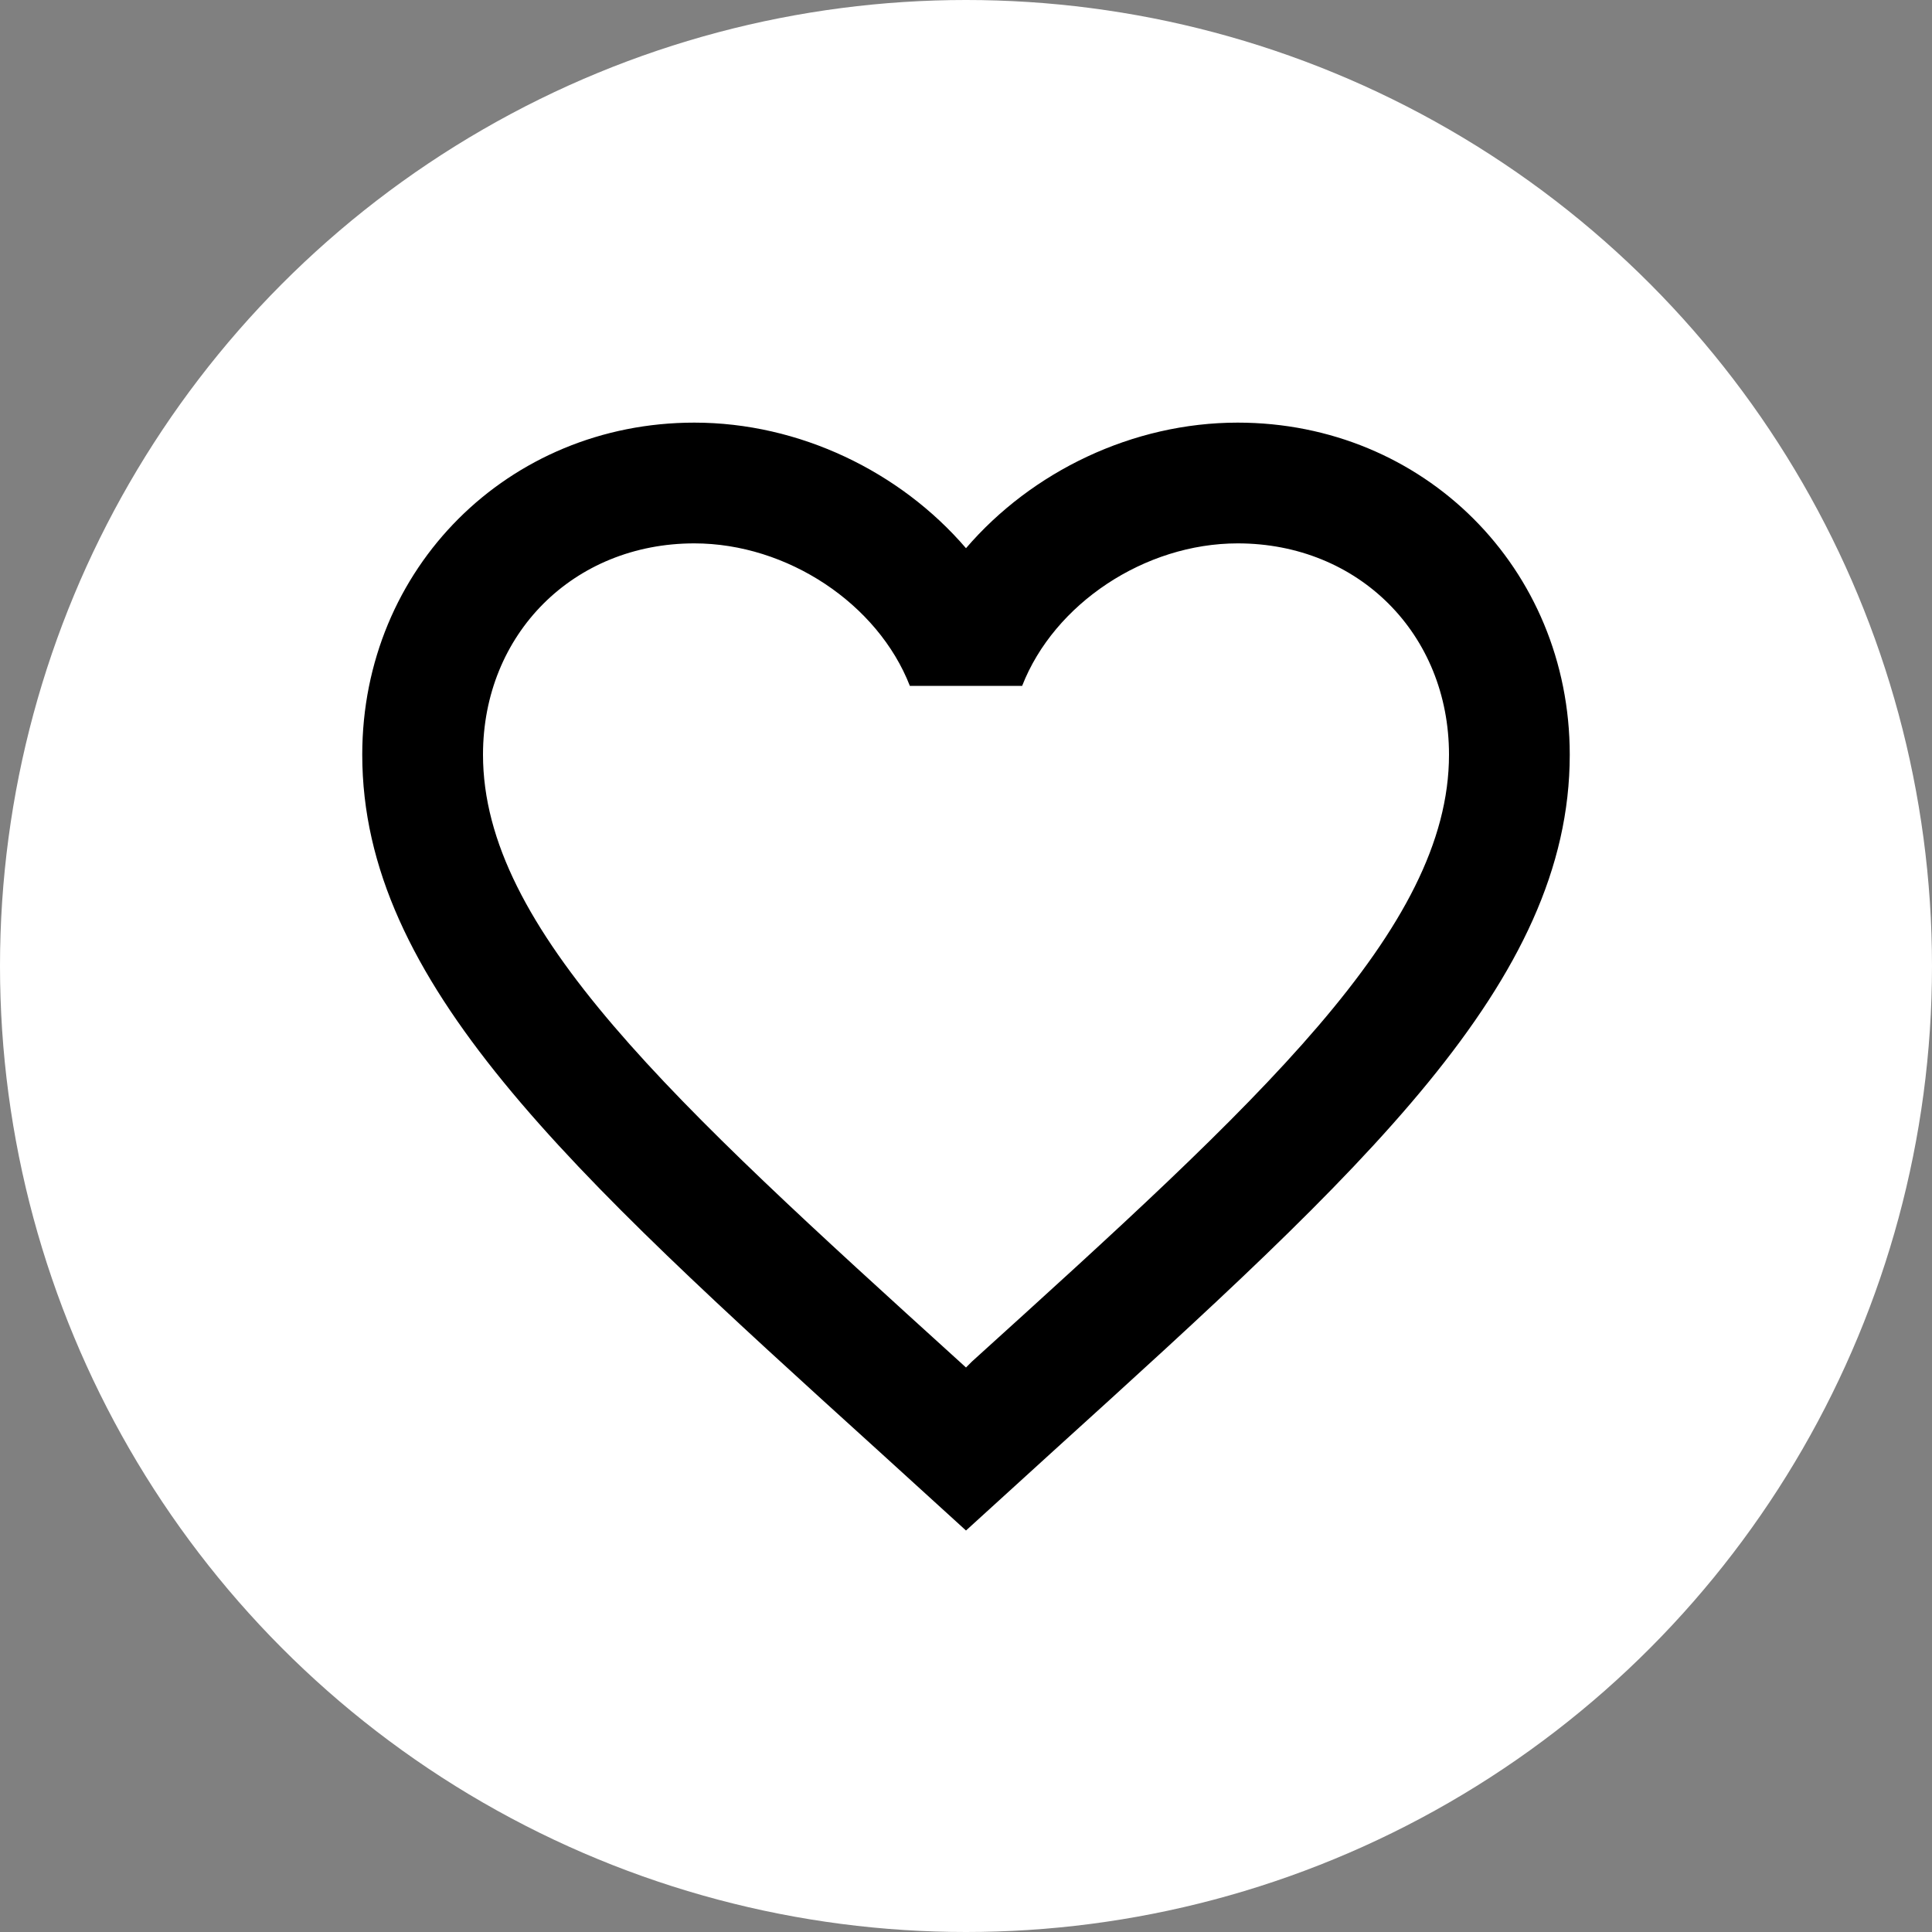 <svg width="32" height="32" viewBox="0 0 32 32" fill="none" xmlns="http://www.w3.org/2000/svg">
<rect x="0" y="0" width="32" height="32" fill="#808080" stroke="none"/>
<circle cx="16" cy="16" r="16" fill="white"/>
<path d="M16.1 22.55L16 22.65L15.89 22.55C11.14 18.24 8 15.39 8 12.5C8 10.5 9.5 9 11.5 9C13.04 9 14.54 10 15.07 11.36H16.93C17.46 10 18.96 9 20.5 9C22.5 9 24 10.5 24 12.5C24 15.39 20.86 18.24 16.1 22.55ZM20.5 7C18.76 7 17.09 7.81 16 9.08C14.91 7.81 13.24 7 11.5 7C8.42 7 6 9.41 6 12.5C6 16.27 9.4 19.36 14.55 24.03L16 25.35L17.45 24.03C22.6 19.36 26 16.27 26 12.5C26 9.41 23.58 7 20.5 7Z" fill="black"/>
</svg>
